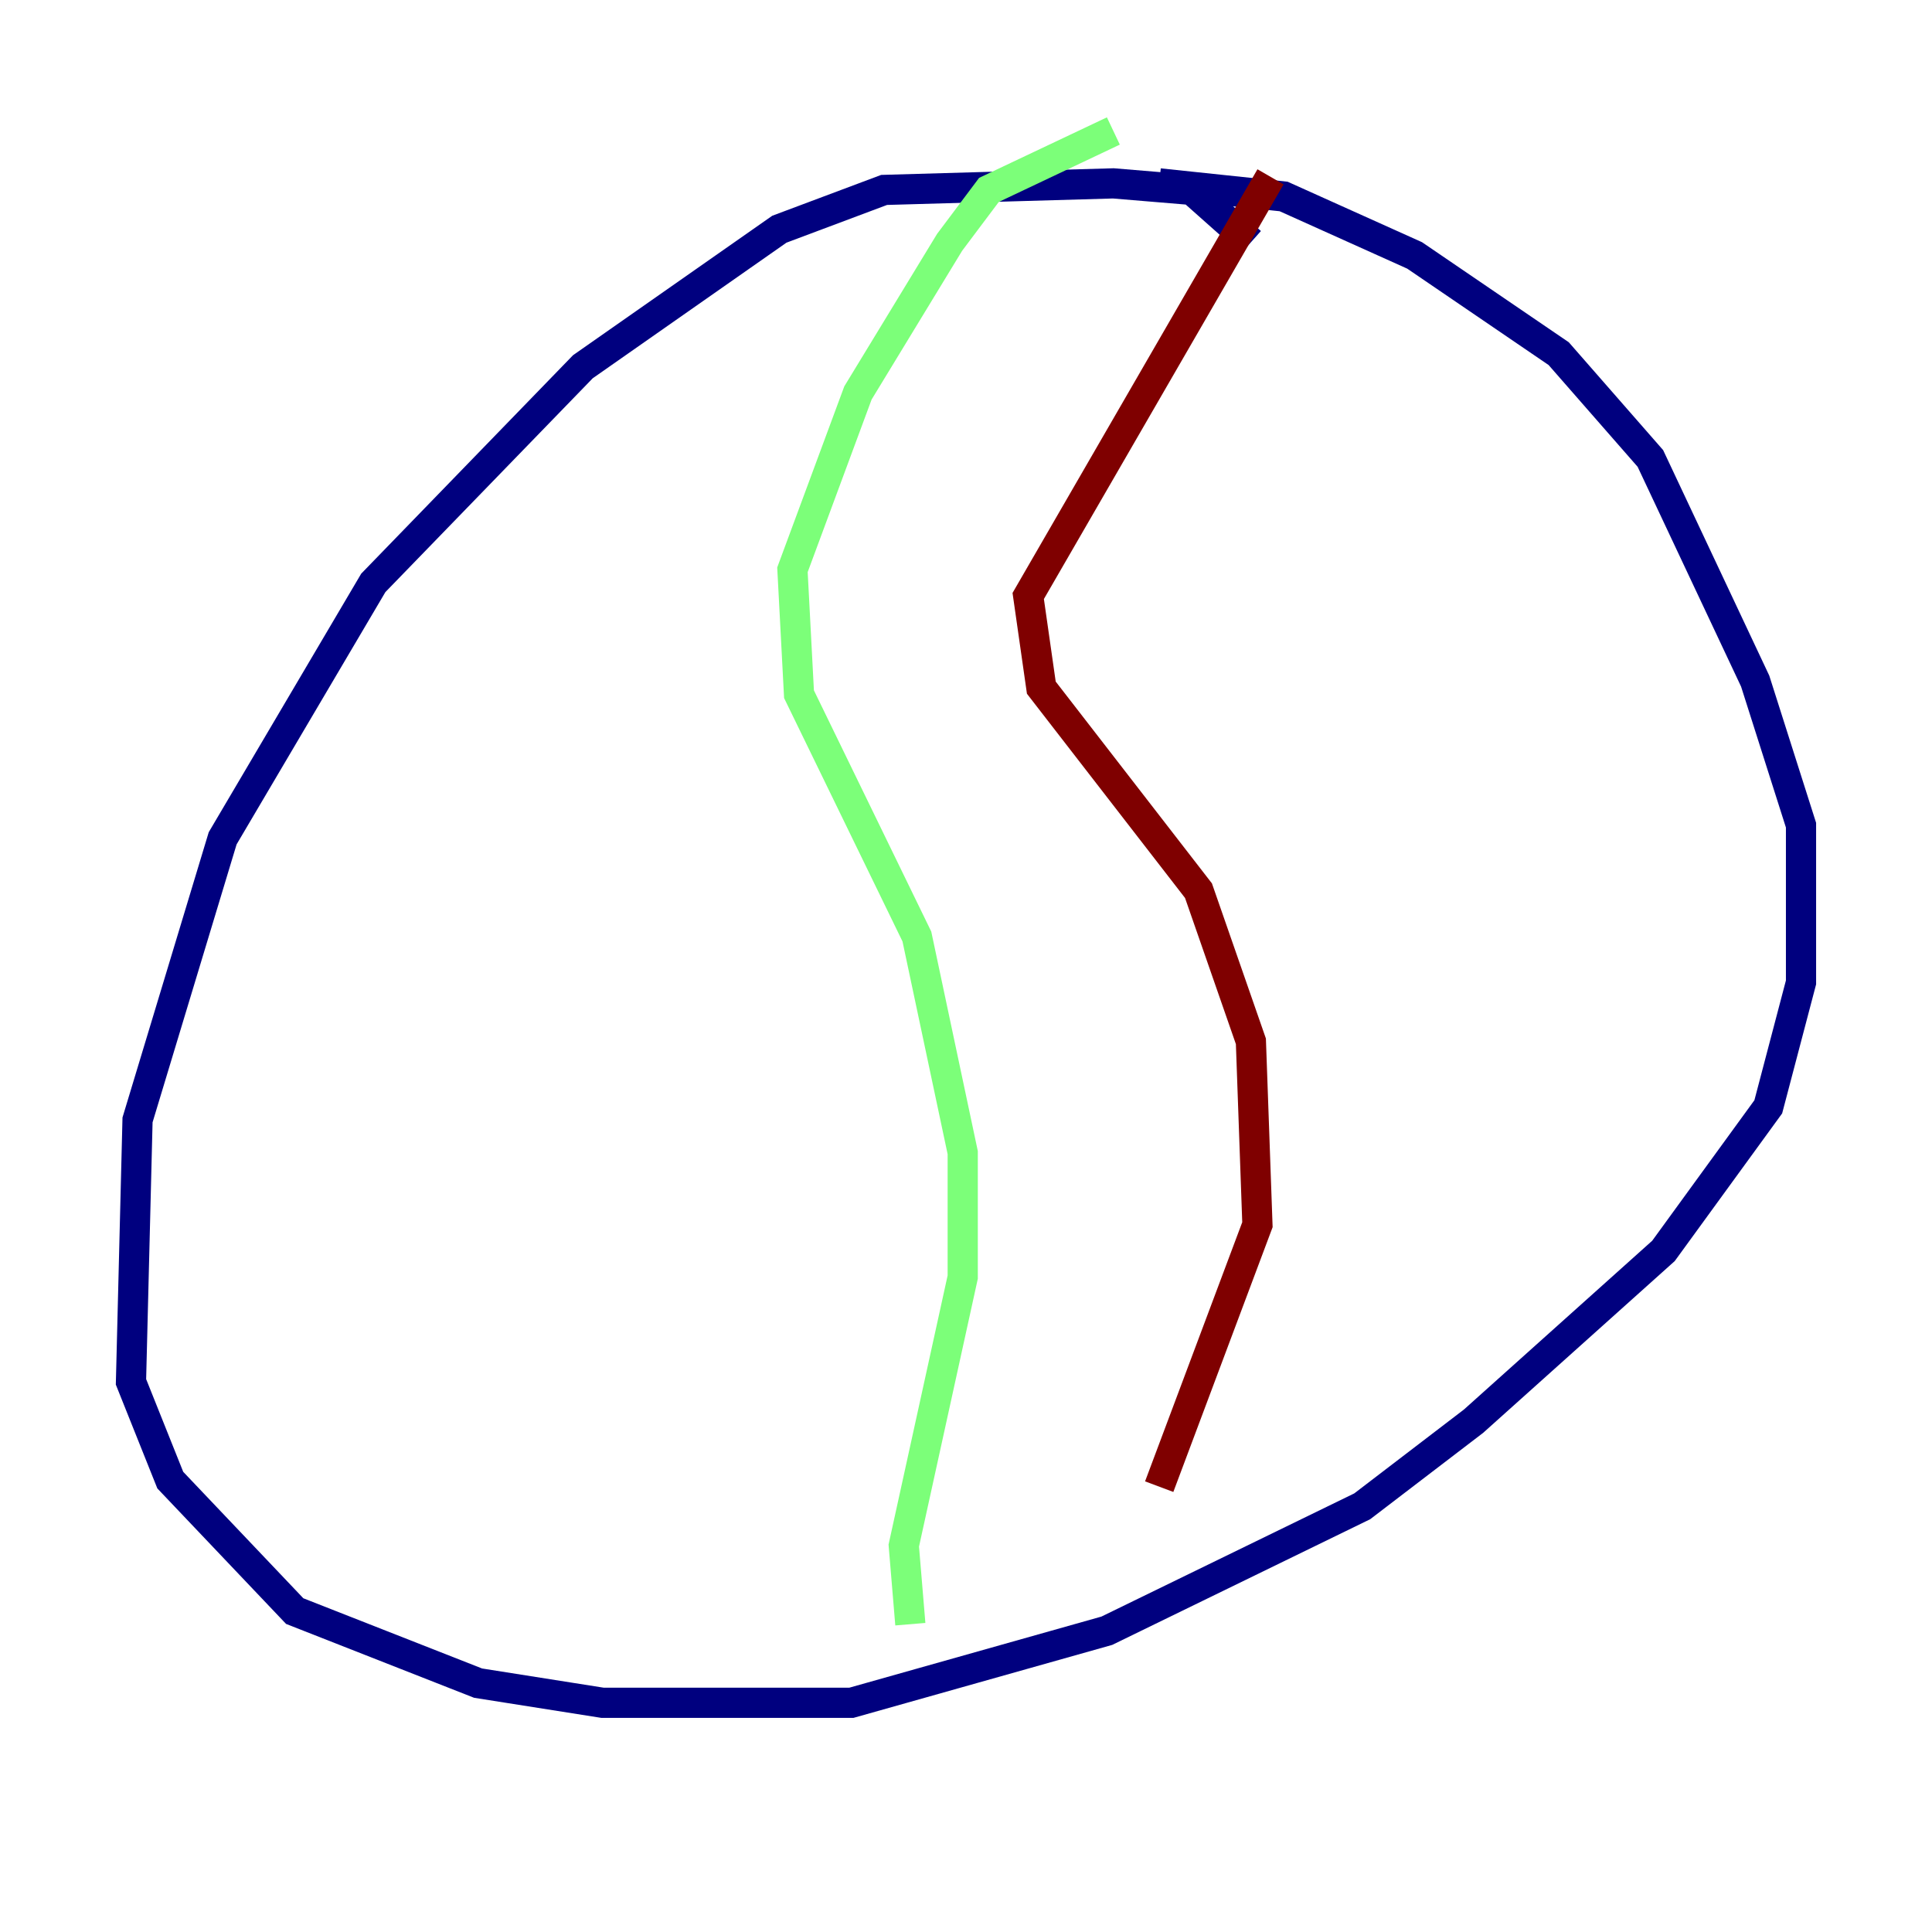 <?xml version="1.0" encoding="utf-8" ?>
<svg baseProfile="tiny" height="128" version="1.2" viewBox="0,0,128,128" width="128" xmlns="http://www.w3.org/2000/svg" xmlns:ev="http://www.w3.org/2001/xml-events" xmlns:xlink="http://www.w3.org/1999/xlink"><defs /><polyline fill="none" points="82.875,16.054 78.969,12.583 73.763,12.149 58.576,12.583 51.634,15.186 38.617,24.298 24.732,38.617 14.752,55.539 9.112,74.197 8.678,91.552 11.281,98.061 19.525,106.739 31.675,111.512 39.919,112.814 56.407,112.814 73.329,108.041 90.251,99.797 97.627,94.156 110.21,82.875 117.153,73.329 119.322,65.085 119.322,54.671 116.285,45.125 109.342,30.373 103.268,23.43 93.722,16.922 85.044,13.017 76.8,12.149" stroke="#00007f" stroke-width="2" /><polyline fill="none" points="73.763,8.678 65.519,12.583 62.915,16.054 56.841,26.034 52.502,37.749 52.936,45.993 60.746,62.047 63.783,76.366 63.783,84.61 59.878,102.4 60.312,107.607" stroke="#7cff79" stroke-width="2" /><polyline fill="none" points="84.176,11.715 68.122,39.485 68.99,45.559 79.403,59.01 82.875,68.99 83.308,81.139 76.8,98.495" stroke="#7f0000" stroke-width="2" /></svg>